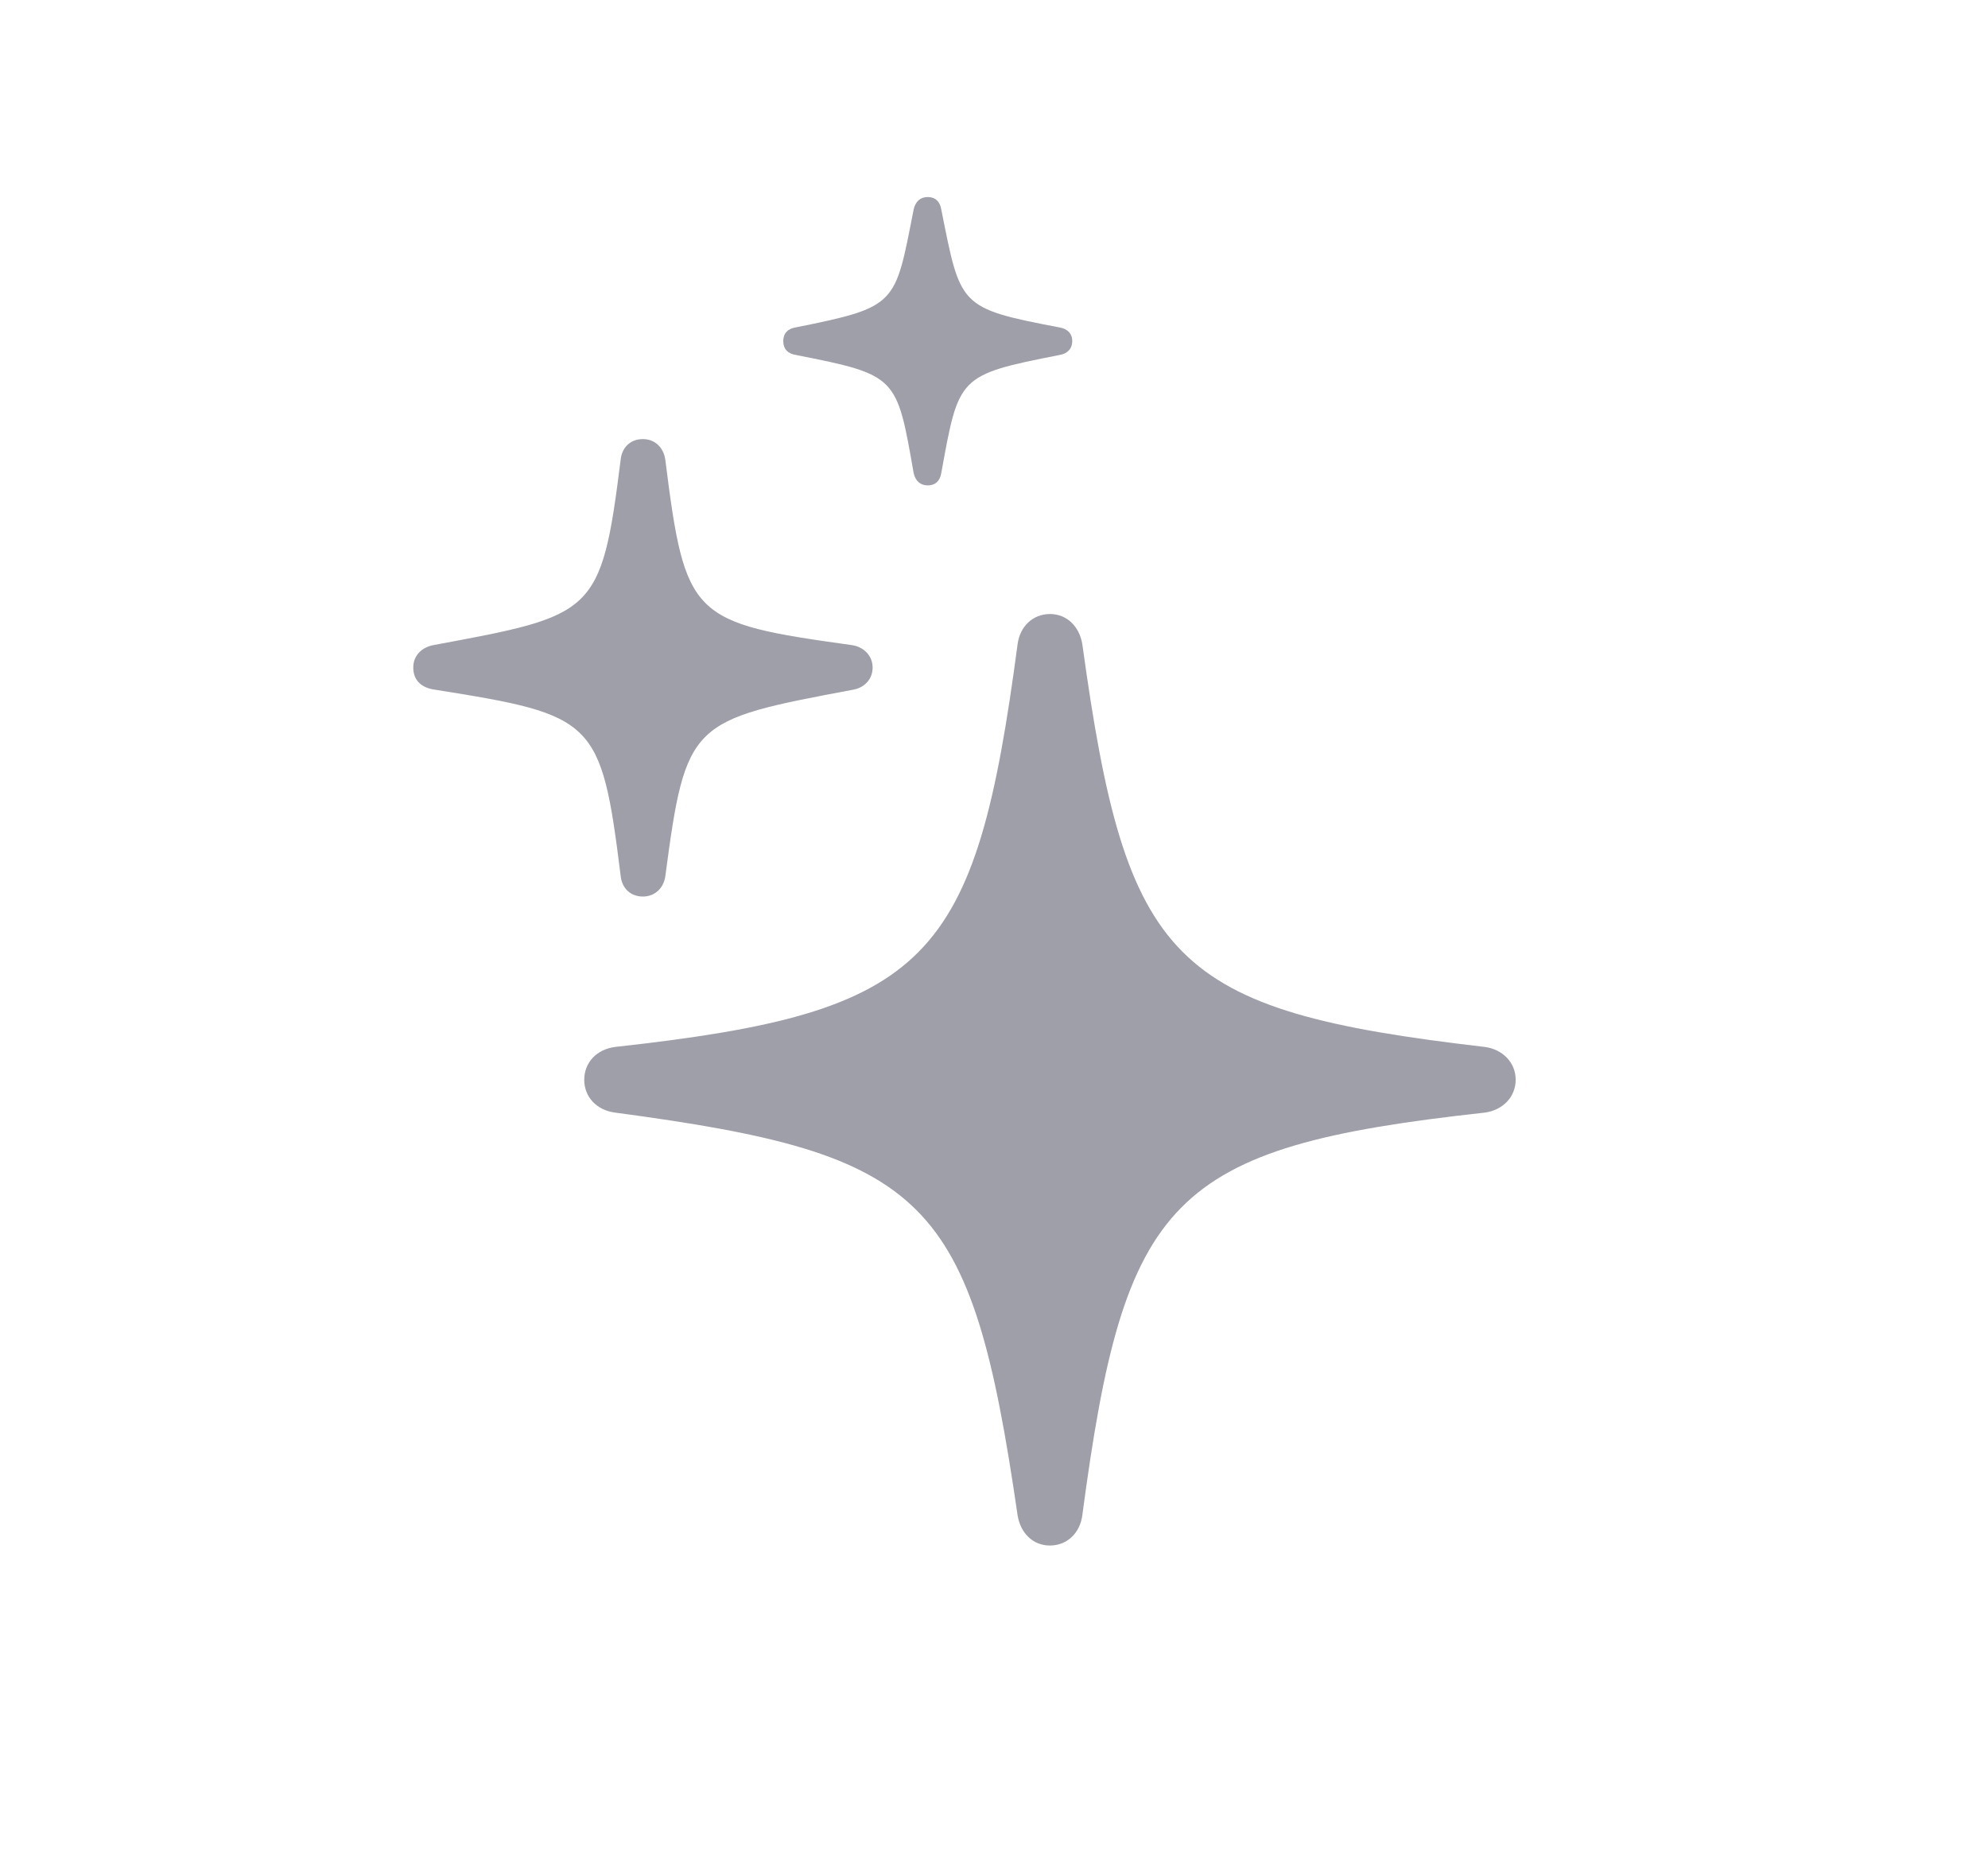 <svg width="17" height="16" viewBox="0 0 17 16" fill="none" xmlns="http://www.w3.org/2000/svg">
<path d="M7.934 4.151C7.999 4.151 8.039 4.111 8.049 4.046C8.2 3.217 8.19 3.207 9.059 3.036C9.124 3.026 9.169 2.986 9.169 2.916C9.169 2.85 9.124 2.81 9.059 2.8C8.195 2.635 8.215 2.619 8.049 1.791C8.039 1.725 7.999 1.685 7.934 1.685C7.868 1.685 7.828 1.725 7.813 1.791C7.652 2.609 7.678 2.624 6.804 2.8C6.738 2.81 6.698 2.85 6.698 2.916C6.698 2.986 6.738 3.026 6.809 3.036C7.673 3.207 7.668 3.217 7.813 4.046C7.828 4.111 7.868 4.151 7.934 4.151ZM5.498 7.667C5.598 7.667 5.674 7.597 5.689 7.496C5.865 6.165 5.905 6.16 7.291 5.899C7.386 5.884 7.462 5.814 7.462 5.708C7.462 5.608 7.386 5.532 7.286 5.517C5.91 5.326 5.86 5.286 5.689 3.93C5.674 3.825 5.598 3.755 5.498 3.755C5.392 3.755 5.317 3.825 5.307 3.935C5.141 5.261 5.081 5.261 3.705 5.517C3.604 5.537 3.534 5.608 3.534 5.708C3.534 5.819 3.604 5.884 3.725 5.899C5.086 6.115 5.141 6.155 5.307 7.486C5.317 7.597 5.392 7.667 5.498 7.667ZM8.978 13.217C9.124 13.217 9.235 13.111 9.255 12.96C9.616 10.238 10.003 9.811 12.695 9.515C12.851 9.495 12.961 9.38 12.961 9.234C12.961 9.088 12.851 8.973 12.695 8.953C10.013 8.641 9.631 8.239 9.255 5.507C9.229 5.357 9.124 5.251 8.978 5.251C8.833 5.251 8.722 5.357 8.702 5.507C8.341 8.229 7.954 8.656 5.262 8.953C5.101 8.973 4.996 9.088 4.996 9.234C4.996 9.38 5.101 9.495 5.262 9.515C7.934 9.872 8.305 10.228 8.702 12.96C8.727 13.111 8.833 13.217 8.978 13.217Z" fill="#0D1126" fill-opacity="0.4"/>
</svg>
